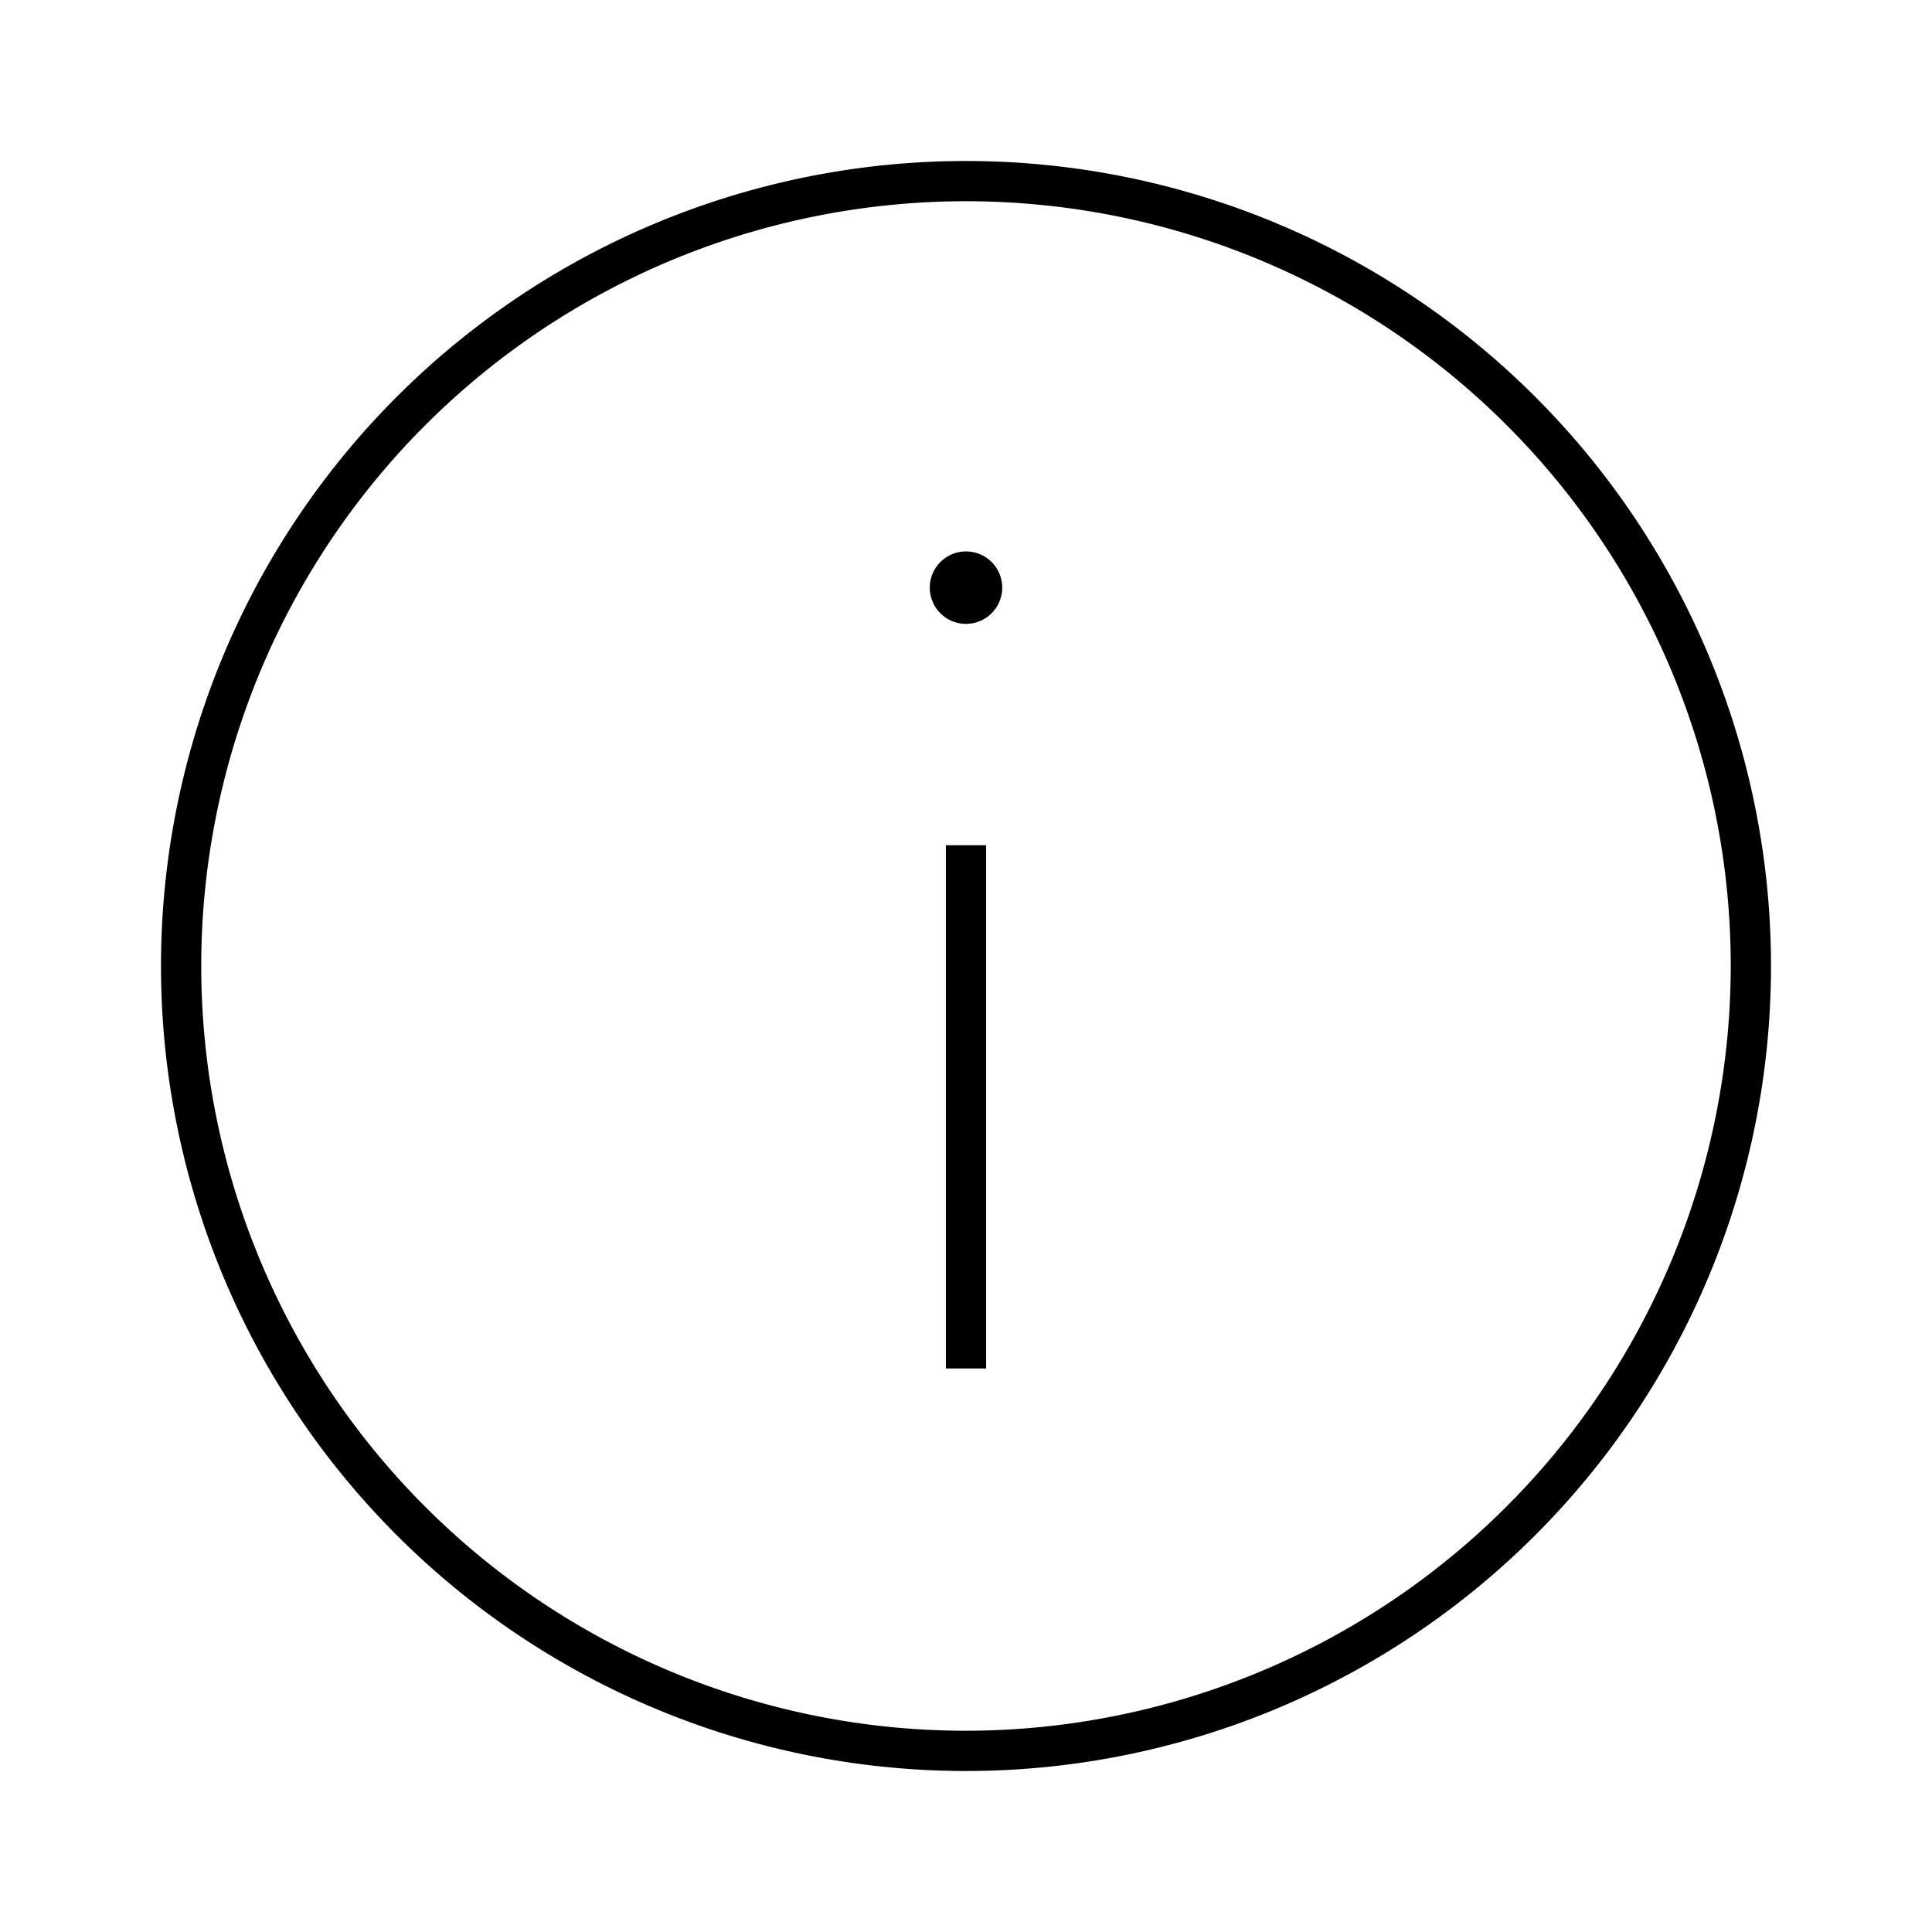 <svg id="Layer_1" data-name="Layer 1" xmlns="http://www.w3.org/2000/svg" viewBox="0 0 24 24"><title>iconoteka_info_sans_serif__more__details__information__about_l_s</title><path d="M12,6.85a.45.45,0,1,0,.45.45A.45.45,0,0,0,12,6.85ZM12,2A10,10,0,1,0,22,12,10,10,0,0,0,12,2Zm0,19.5A9.5,9.5,0,1,1,21.5,12,9.51,9.51,0,0,1,12,21.5ZM11.75,17h.5V10.5h-.5Z"/></svg>